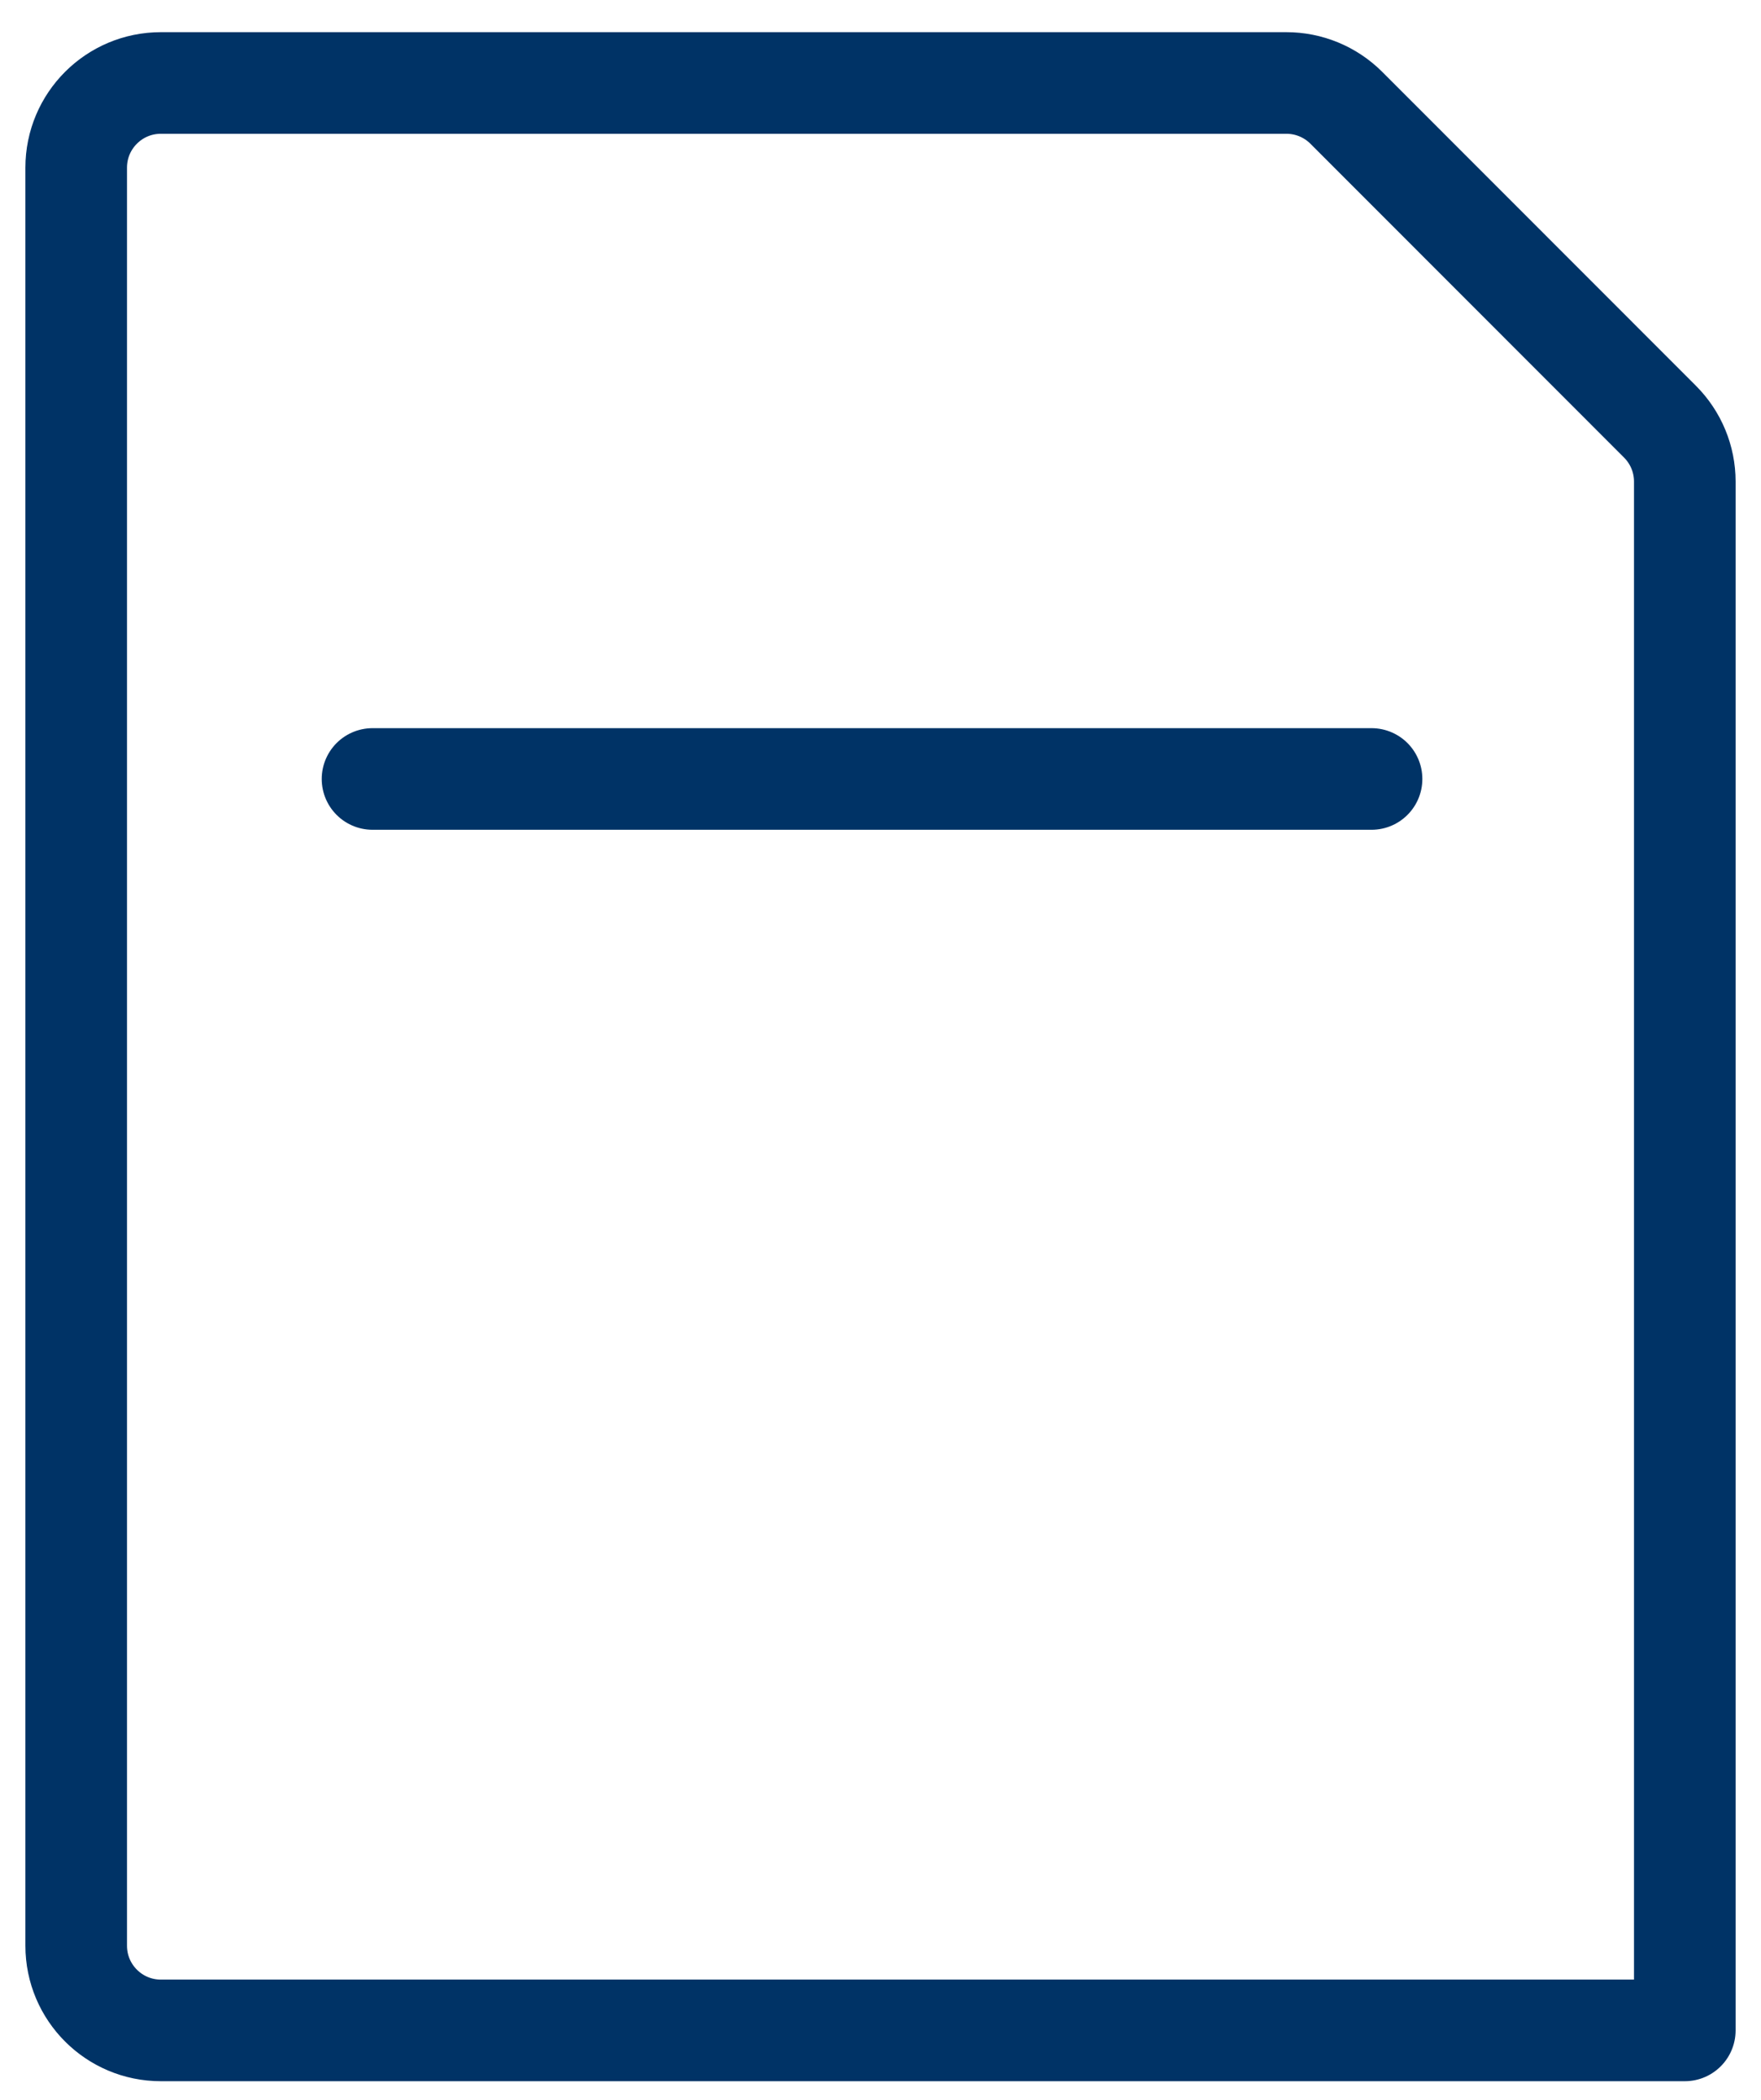 <svg width="52" height="62" viewBox="0 0 52 62" fill="none" xmlns="http://www.w3.org/2000/svg">
<g id="Group">
<g id="office-file-glue">
<path id="Shape" fill-rule="evenodd" clip-rule="evenodd" d="M49.75 59.95H4.75C3.369 59.95 2.25 58.831 2.25 57.45V4.95C2.25 3.569 3.369 2.45 4.75 2.45H37.983C38.645 2.449 39.281 2.711 39.75 3.178L49.017 12.45C49.486 12.919 49.75 13.555 49.75 14.218V59.95Z" stroke="#003366" stroke-width="3" stroke-linecap="round" stroke-linejoin="round"/>
<path id="Vector 175" d="M11 23H40.5" stroke="#003366" stroke-width="3" stroke-linecap="round" stroke-linejoin="round"/>
</g>
</g>
</svg>
